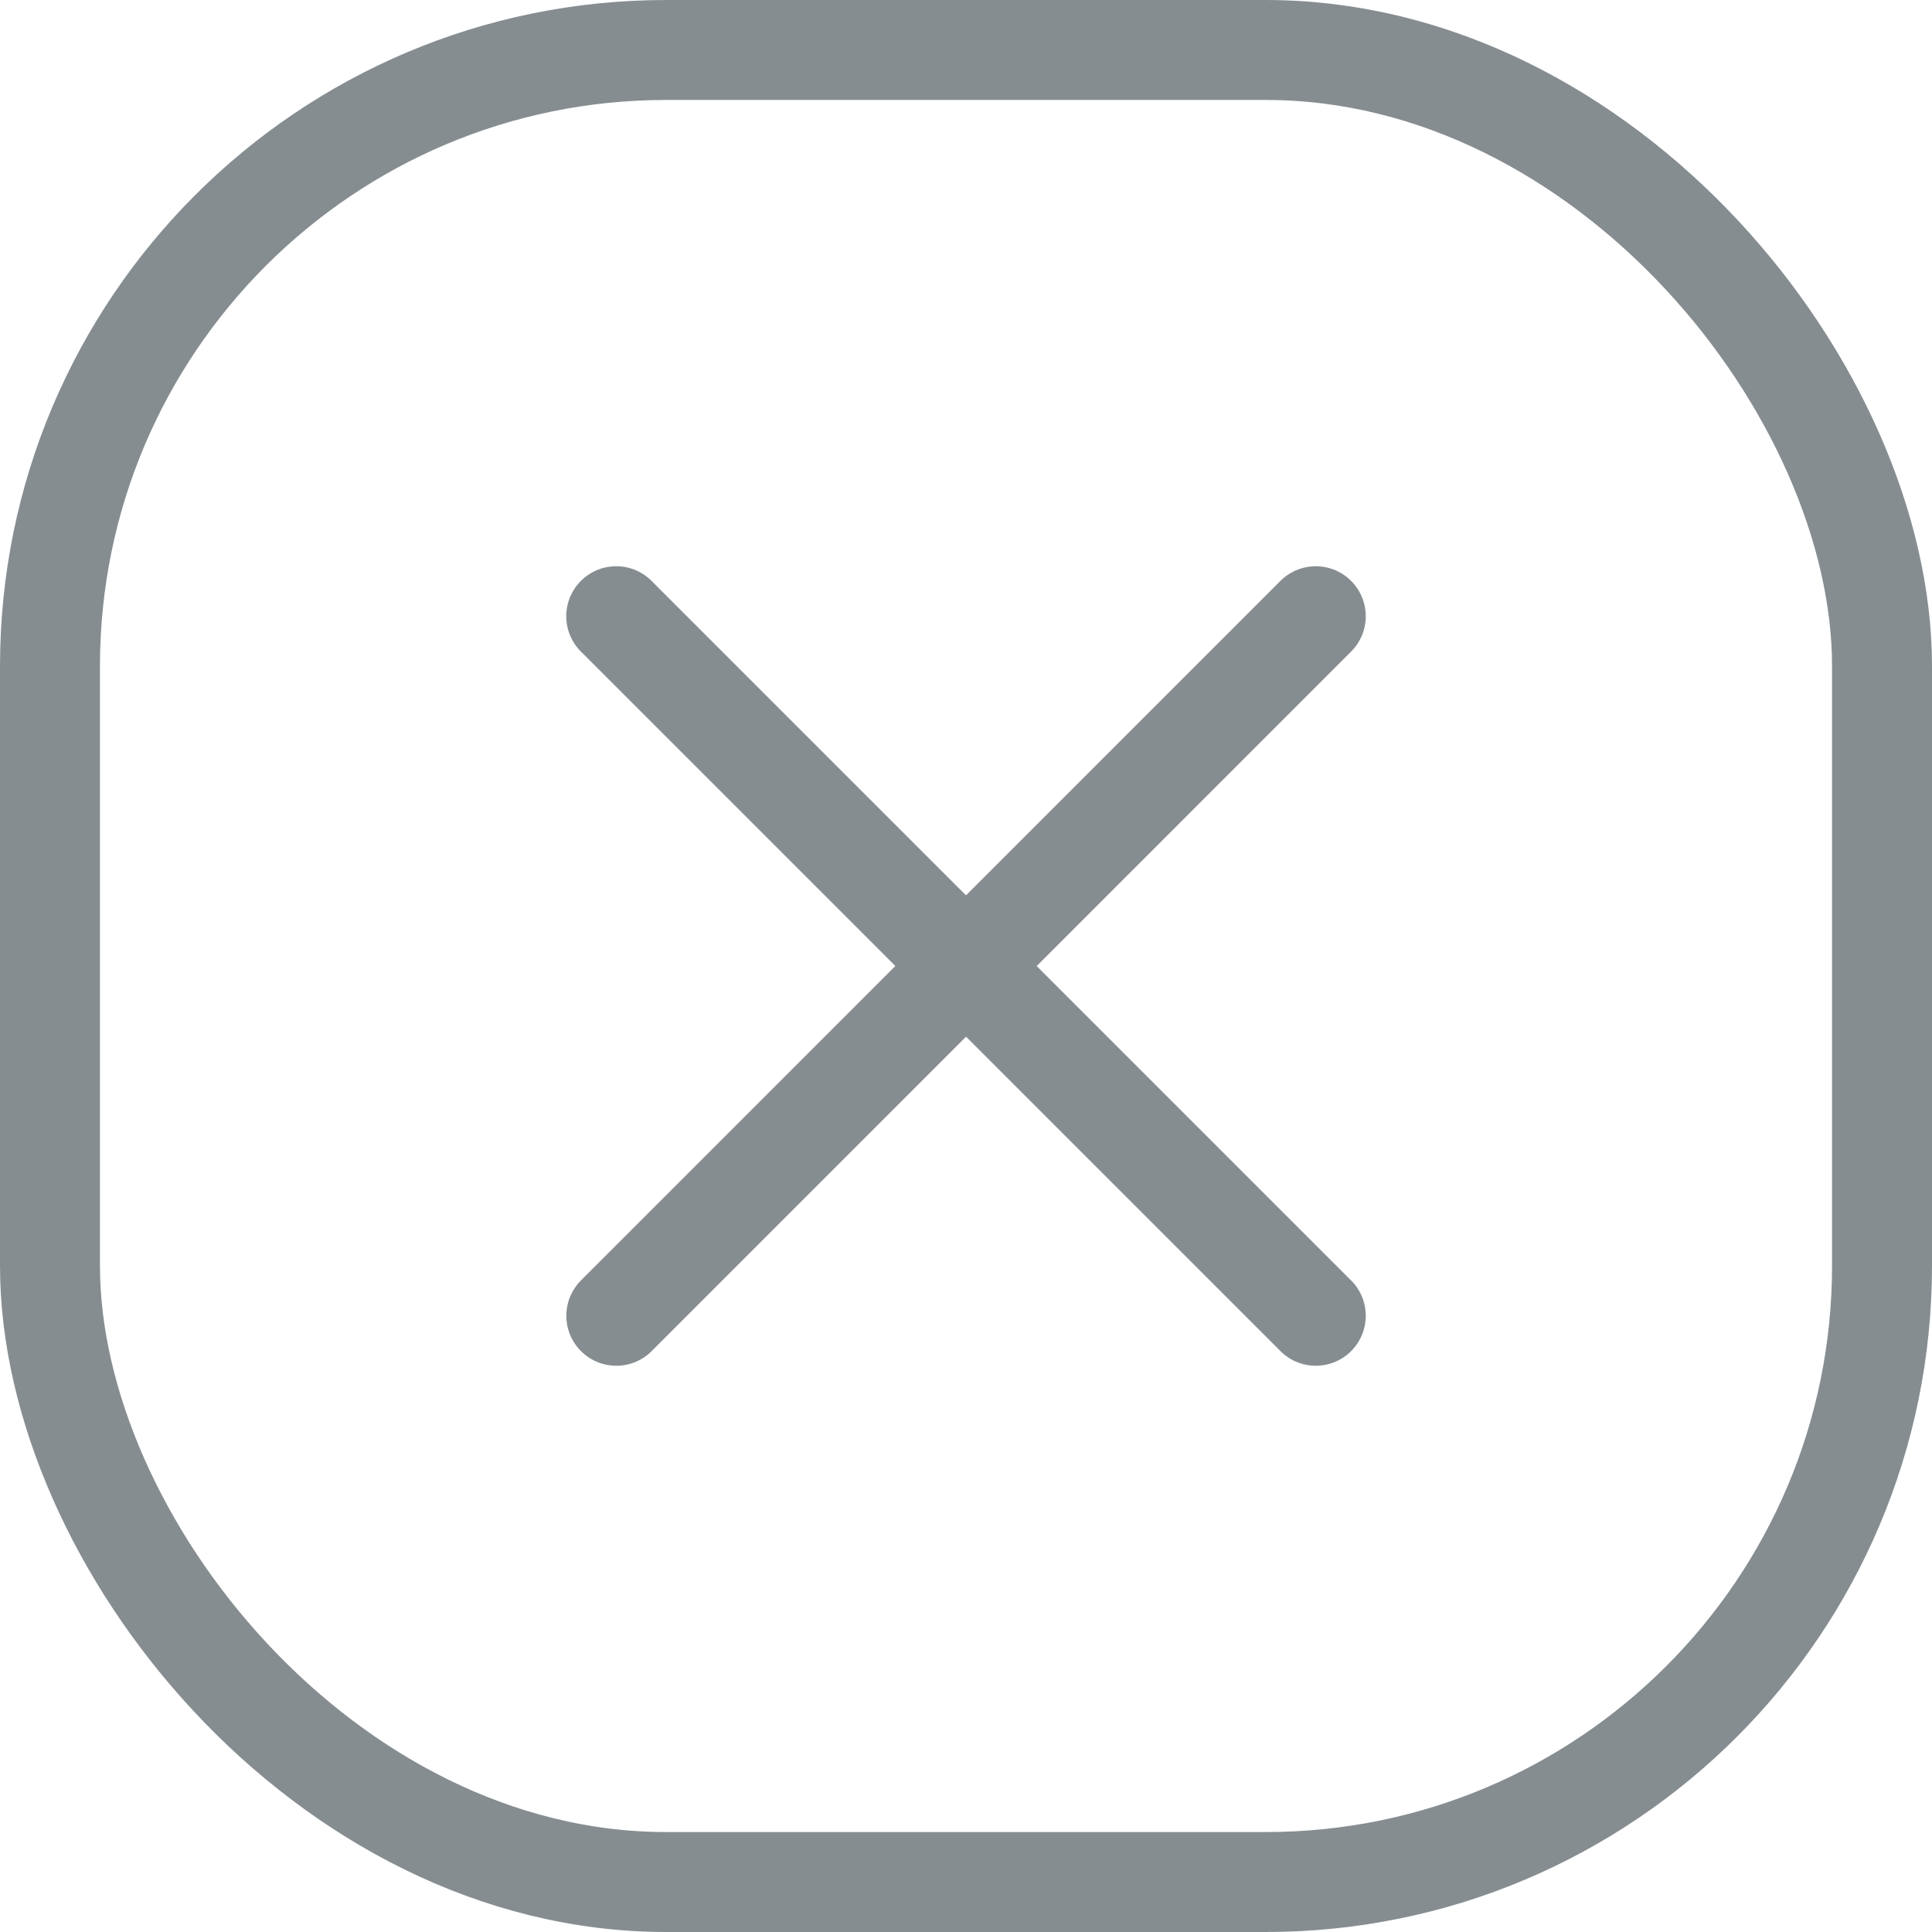 <svg width="23" height="23" viewBox="0 0 23 23" fill="none" xmlns="http://www.w3.org/2000/svg">
<g opacity="0.5">
<rect x="0.595" y="0.595" width="21.81" height="21.81" rx="7.336" stroke="#0E1B22" stroke-width="1.19"/>
<path d="M15.664 7.336L7.337 15.664" stroke="#0E1B22" stroke-width="1.19" stroke-linecap="round" stroke-linejoin="round"/>
<path d="M7.336 7.336L15.664 15.664" stroke="#0E1B22" stroke-width="1.19" stroke-linecap="round" stroke-linejoin="round"/>
</g>
</svg>
